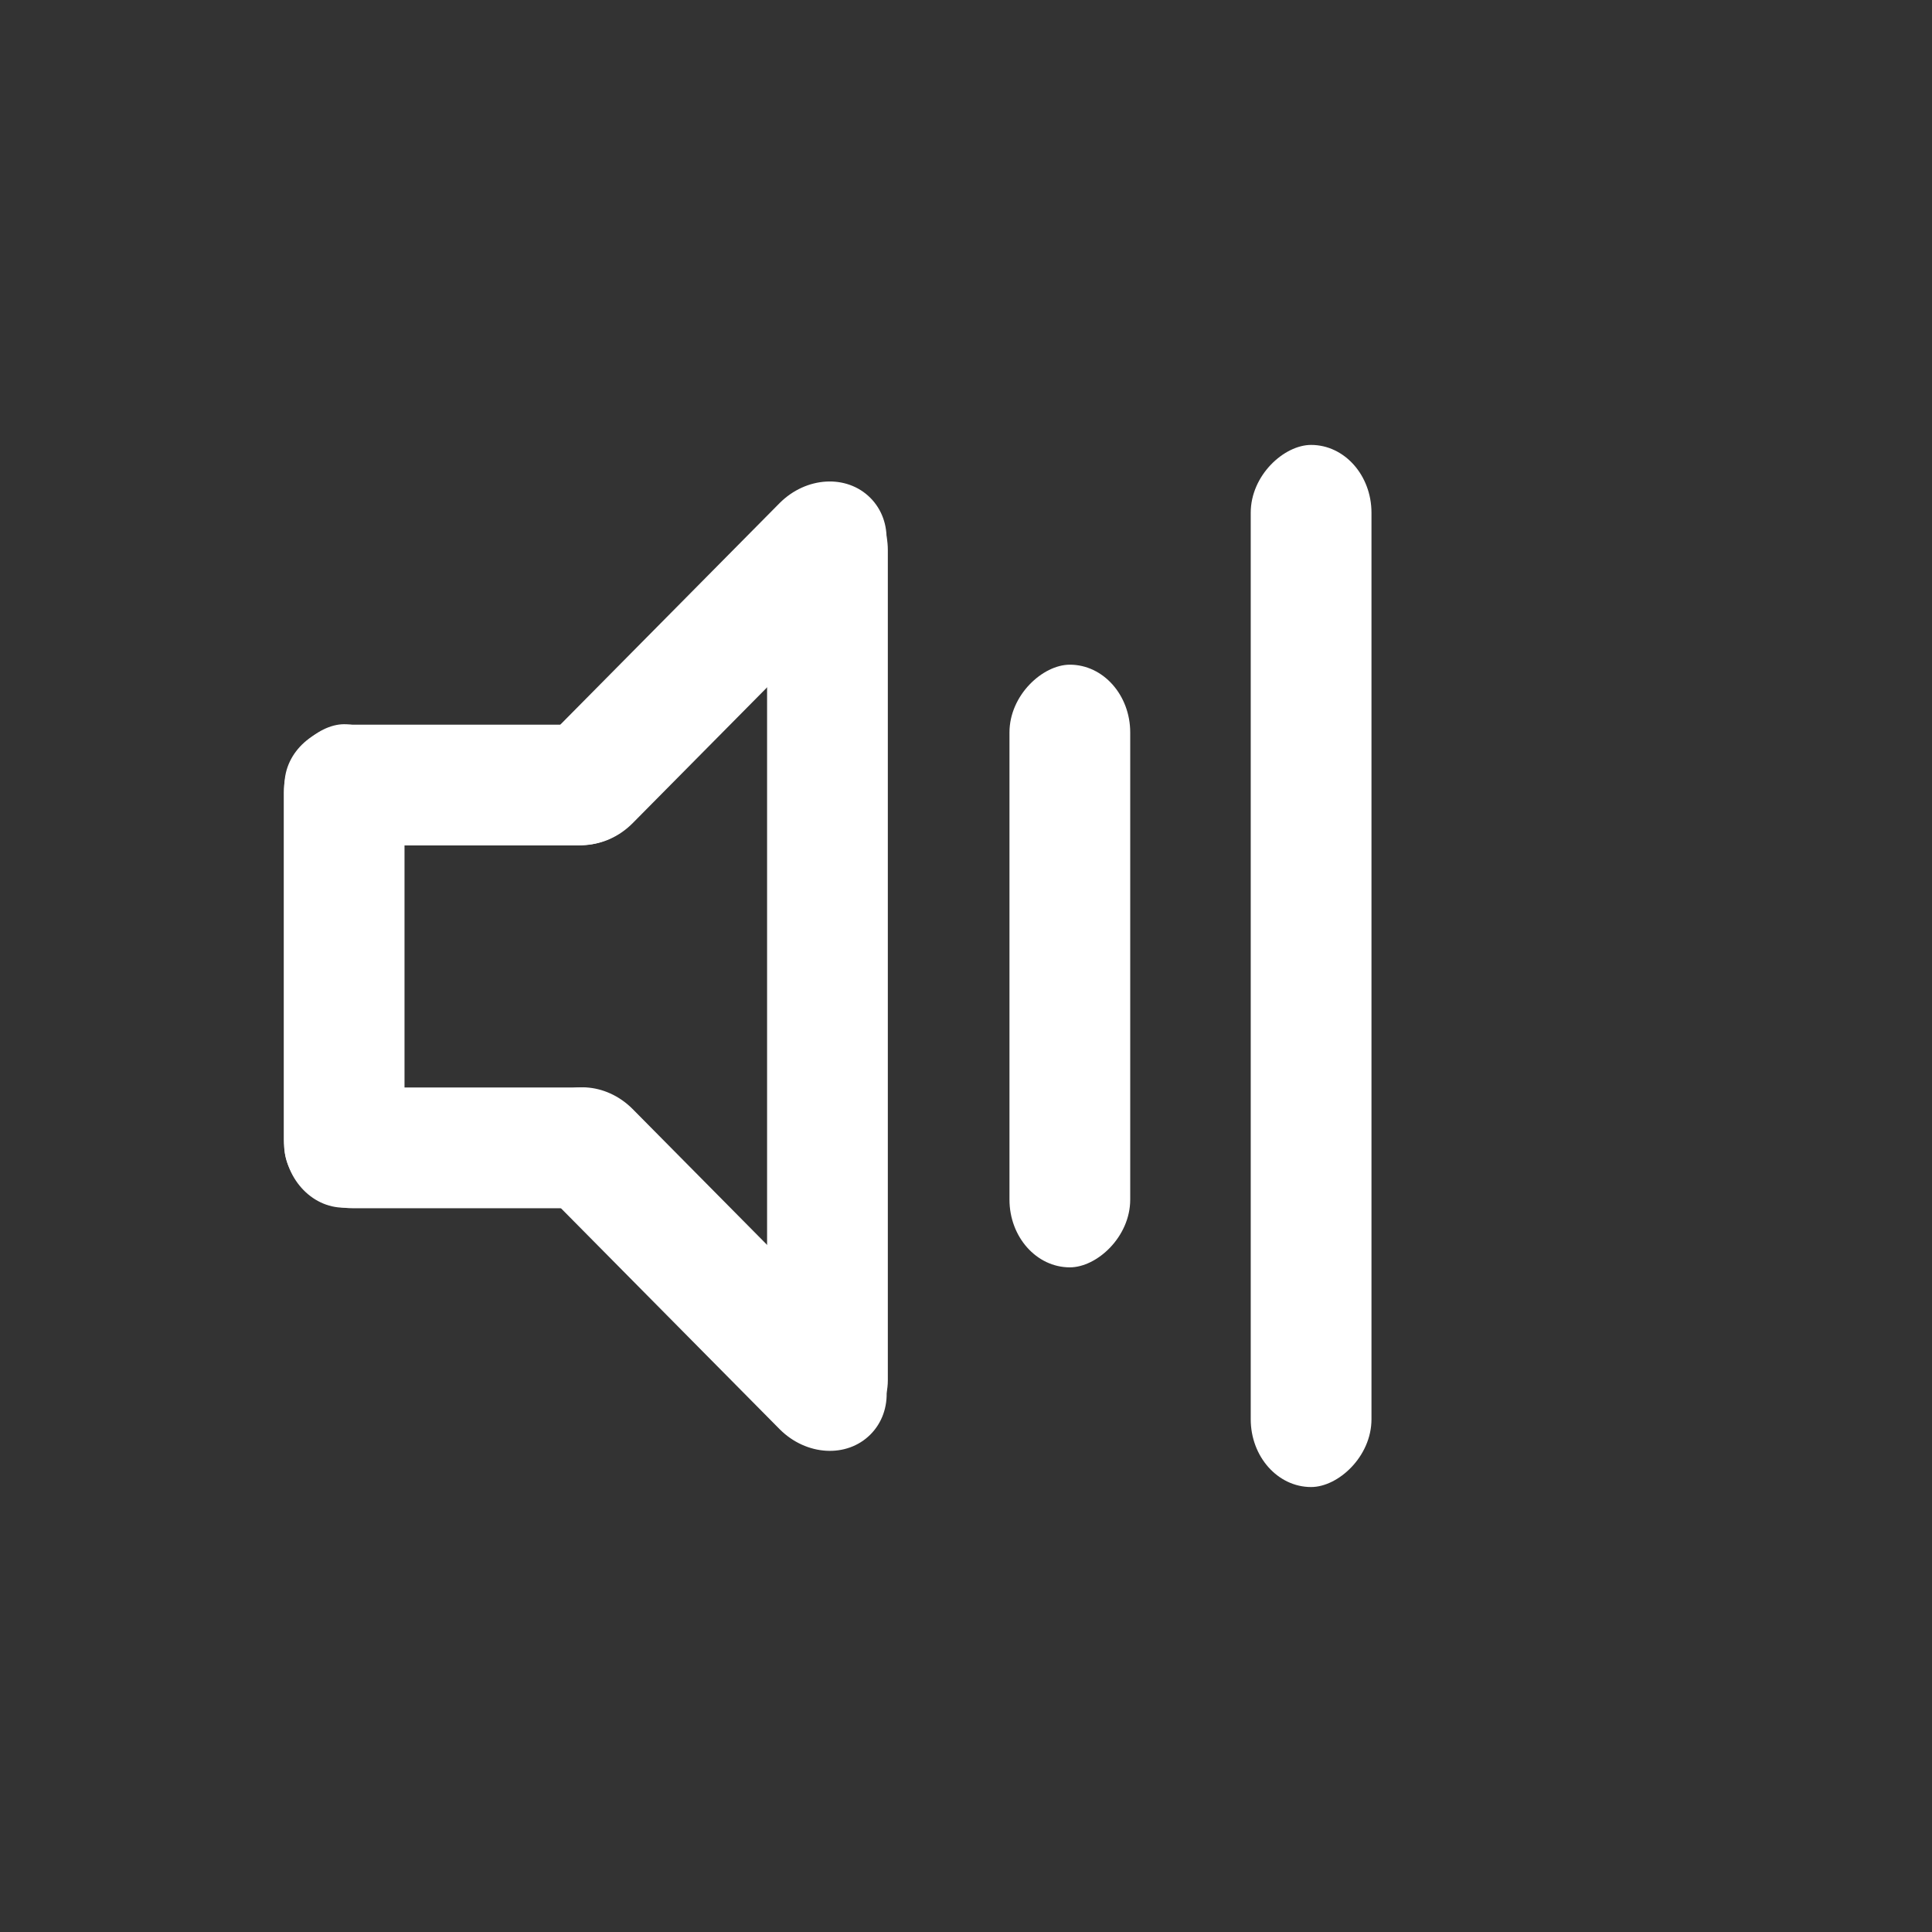 <?xml version="1.0" encoding="UTF-8" standalone="no"?>
<!-- Created with Inkscape (http://www.inkscape.org/) -->

<svg
   xmlns:dc="http://purl.org/dc/elements/1.1/"
   xmlns:cc="http://creativecommons.org/ns#"
   xmlns:rdf="http://www.w3.org/1999/02/22-rdf-syntax-ns#"
   xmlns:svg="http://www.w3.org/2000/svg"
   xmlns="http://www.w3.org/2000/svg"
   xmlns:sodipodi="http://sodipodi.sourceforge.net/DTD/sodipodi-0.dtd"
   xmlns:inkscape="http://www.inkscape.org/namespaces/inkscape"
   width="48"
   height="48"
   id="svg2"
   sodipodi:version="0.32"
   inkscape:version="0.46+devel r20974"
   sodipodi:docname="audio-volume-medium.svg"
   inkscape:output_extension="org.inkscape.output.svg.inkscape"
   inkscape:export-filename="/home/hbons/Desktop/Intel/svn/moblin-ui-docs/in progress/draft visual UI/icons/icons.png"
   inkscape:export-xdpi="60.476192"
   inkscape:export-ydpi="60.476192"
   version="1.0">
  <rect width="100%" height="100%" fill="#333333" stroke="none"/>
  <sodipodi:namedview
     id="base"
     pagecolor="#ffffff"
     bordercolor="#dcdcdc"
     borderopacity="1"
     gridtolerance="10000"
     guidetolerance="10"
     objecttolerance="10"
     inkscape:pageopacity="0"
     inkscape:pageshadow="2"
     inkscape:zoom="8"
     inkscape:cx="45.647669"
     inkscape:cy="22.7041"
     inkscape:document-units="px"
     inkscape:current-layer="layer1"
     showgrid="true"
     inkscape:window-width="1278"
     inkscape:window-height="750"
     inkscape:window-x="0"
     inkscape:window-y="0"
     inkscape:snap-intersection-line-segments="false"
     inkscape:snap-bbox="true"
     inkscape:snap-nodes="false"
     inkscape:bbox-paths="true"
     inkscape:showpageshadow="false"
     showguides="false"
     inkscape:guide-bbox="true"
     inkscape:bbox-nodes="true"
     inkscape:snap-global="false">
    <inkscape:grid
       enabled="true"
       visible="true"
       id="grid4079"
       type="xygrid"
       empspacing="5" />
    <sodipodi:guide
       id="guide7317"
       position="566.053,854.147"
       orientation="1,0" />
  </sodipodi:namedview>
  <defs
     id="defs4">
    <inkscape:perspective
       sodipodi:type="inkscape:persp3d"
       inkscape:vp_x="0 : 24 : 1"
       inkscape:vp_y="0 : 1000 : 0"
       inkscape:vp_z="48 : 24 : 1"
       inkscape:persp3d-origin="24 : 16 : 1"
       id="perspective19" />
  </defs>
  <g
     style="display:inline"
     id="layer1"
     inkscape:groupmode="layer"
     inkscape:label="Layer 1">
    <g
       id="g3575"
       transform="translate(1.056,0)">
      <rect
         ry="1.685"
         rx="1.685"
         y="18.002"
         x="-35.975"
         height="3"
         width="23.988"
         id="rect7865"
         style="fill:#ffffff;fill-opacity:1;stroke:none"
         transform="matrix(0,-1,1,0,0,0)" />
      <rect
         ry="1.685"
         rx="1.685"
         y="5.994"
         x="-30.005"
         height="3"
         width="12.012"
         id="rect3554"
         style="fill:#ffffff;fill-opacity:1;stroke:none"
         transform="matrix(0,-1,1,0,0,0)" />
      <rect
         style="fill:#ffffff;fill-opacity:1;stroke:none"
         id="rect3556"
         width="8.989"
         height="3"
         x="6.012"
         y="18.005"
         rx="1.685"
         ry="1.685" />
      <rect
         ry="1.685"
         rx="1.685"
         y="27.018"
         x="6.012"
         height="3"
         width="8.989"
         id="rect3558"
         style="fill:#ffffff;fill-opacity:1;stroke:none" />
      <path
         sodipodi:nodetypes="ccsccsc"
         id="rect3560"
         d="m -4.102,21.833 8.215,-0.042 c 0.934,0 1.685,0.669 1.685,1.5 0,0.831 -0.752,1.5 -1.685,1.5 l -8.215,0.042 c -0.934,0 -1.685,-0.669 -1.685,-1.5 0,-0.831 0.752,-1.5 1.685,-1.5 z"
         style="fill:#ffffff;fill-opacity:1;stroke:none"
         transform="matrix(0.707,-0.707,0.707,0.707,0,0)" />
      <path
         style="fill:#ffffff;fill-opacity:1;stroke:none"
         d="m 12.537,29.671 5.779,5.839 c 0.66,0.66 1.665,0.719 2.252,0.131 0.588,-0.588 0.529,-1.592 -0.131,-2.252 l -5.779,-5.839 c -0.66,-0.66 -1.665,-0.719 -2.252,-0.131 -0.588,0.588 -0.529,1.592 0.131,2.252 z"
         id="path3563"
         sodipodi:nodetypes="ccsccsc" />
    </g>
    <rect
       ry="1.685"
       rx="1.685"
       y="25.08"
       x="-31.487"
       height="3"
       width="14.973"
       id="rect3565"
       style="fill:#ffffff;fill-opacity:1;stroke:none"
       transform="matrix(0,-1,1,0,0,0)" />
    <rect
       transform="matrix(0,-1,1,0,0,0)"
       style="fill:#ffffff;fill-opacity:1;stroke:none"
       id="rect3567"
       width="25.891"
       height="3"
       x="-36.945"
       y="31.074"
       rx="1.685"
       ry="1.685" />
  </g>
</svg>

